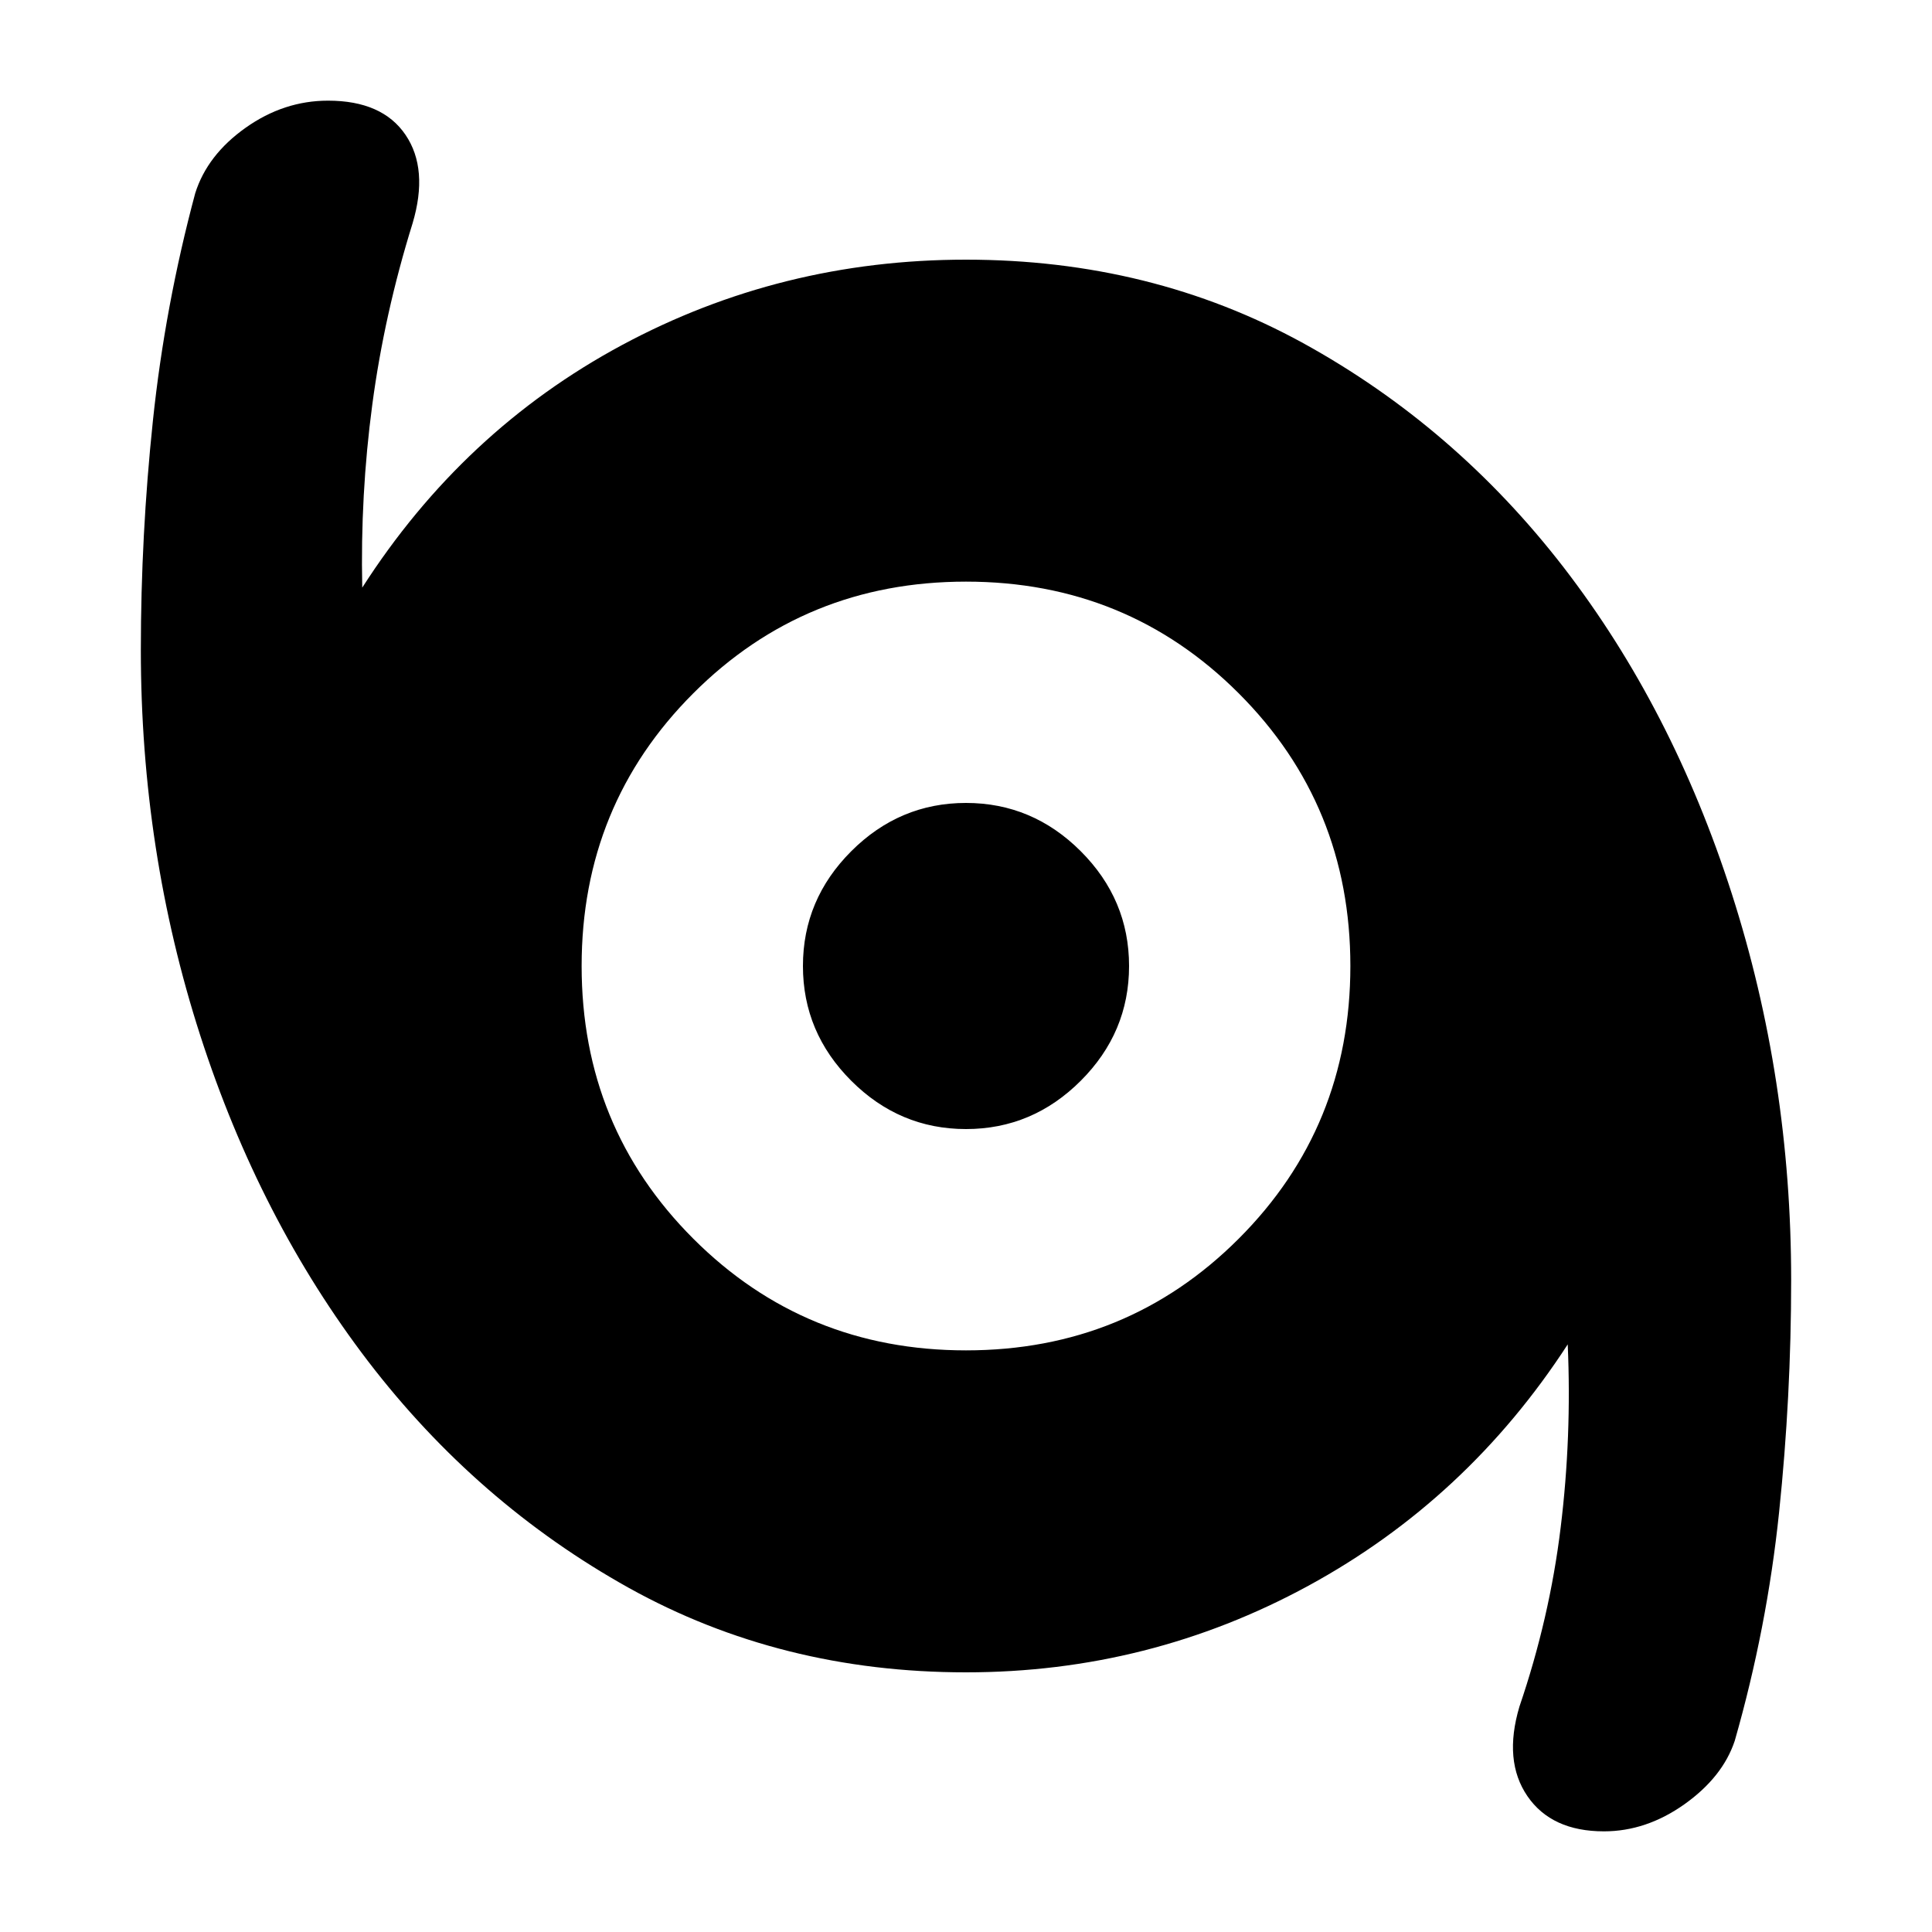 <svg xmlns="http://www.w3.org/2000/svg" height="20" width="20"><path d="M16.604 18.958Q16.062 18.958 15.812 18.594Q15.562 18.229 15.729 17.667Q16.042 16.75 16.156 15.812Q16.271 14.875 16.229 13.917Q15.188 15.521 13.542 16.417Q11.896 17.312 10 17.312Q8.083 17.312 6.51 16.438Q4.938 15.562 3.812 14.094Q2.688 12.625 2.073 10.719Q1.458 8.812 1.458 6.729Q1.458 5.542 1.583 4.354Q1.708 3.167 2.021 2Q2.146 1.604 2.542 1.323Q2.938 1.042 3.396 1.042Q3.958 1.042 4.198 1.396Q4.438 1.75 4.271 2.312Q3.979 3.25 3.854 4.188Q3.729 5.125 3.75 6.083Q4.792 4.458 6.437 3.573Q8.083 2.688 10 2.688Q11.917 2.688 13.49 3.552Q15.062 4.417 16.188 5.875Q17.312 7.333 17.927 9.25Q18.542 11.167 18.542 13.25Q18.542 14.458 18.417 15.656Q18.292 16.854 17.958 18.021Q17.833 18.396 17.438 18.677Q17.042 18.958 16.604 18.958ZM10 13.979Q11.667 13.979 12.823 12.823Q13.979 11.667 13.979 10Q13.979 8.333 12.823 7.177Q11.667 6.021 10 6.021Q8.333 6.021 7.177 7.177Q6.021 8.333 6.021 10Q6.021 11.667 7.177 12.823Q8.333 13.979 10 13.979ZM10 11.688Q9.312 11.688 8.812 11.188Q8.312 10.688 8.312 10Q8.312 9.312 8.812 8.812Q9.312 8.312 10 8.312Q10.688 8.312 11.188 8.812Q11.688 9.312 11.688 10Q11.688 10.688 11.188 11.188Q10.688 11.688 10 11.688Z"/></svg>